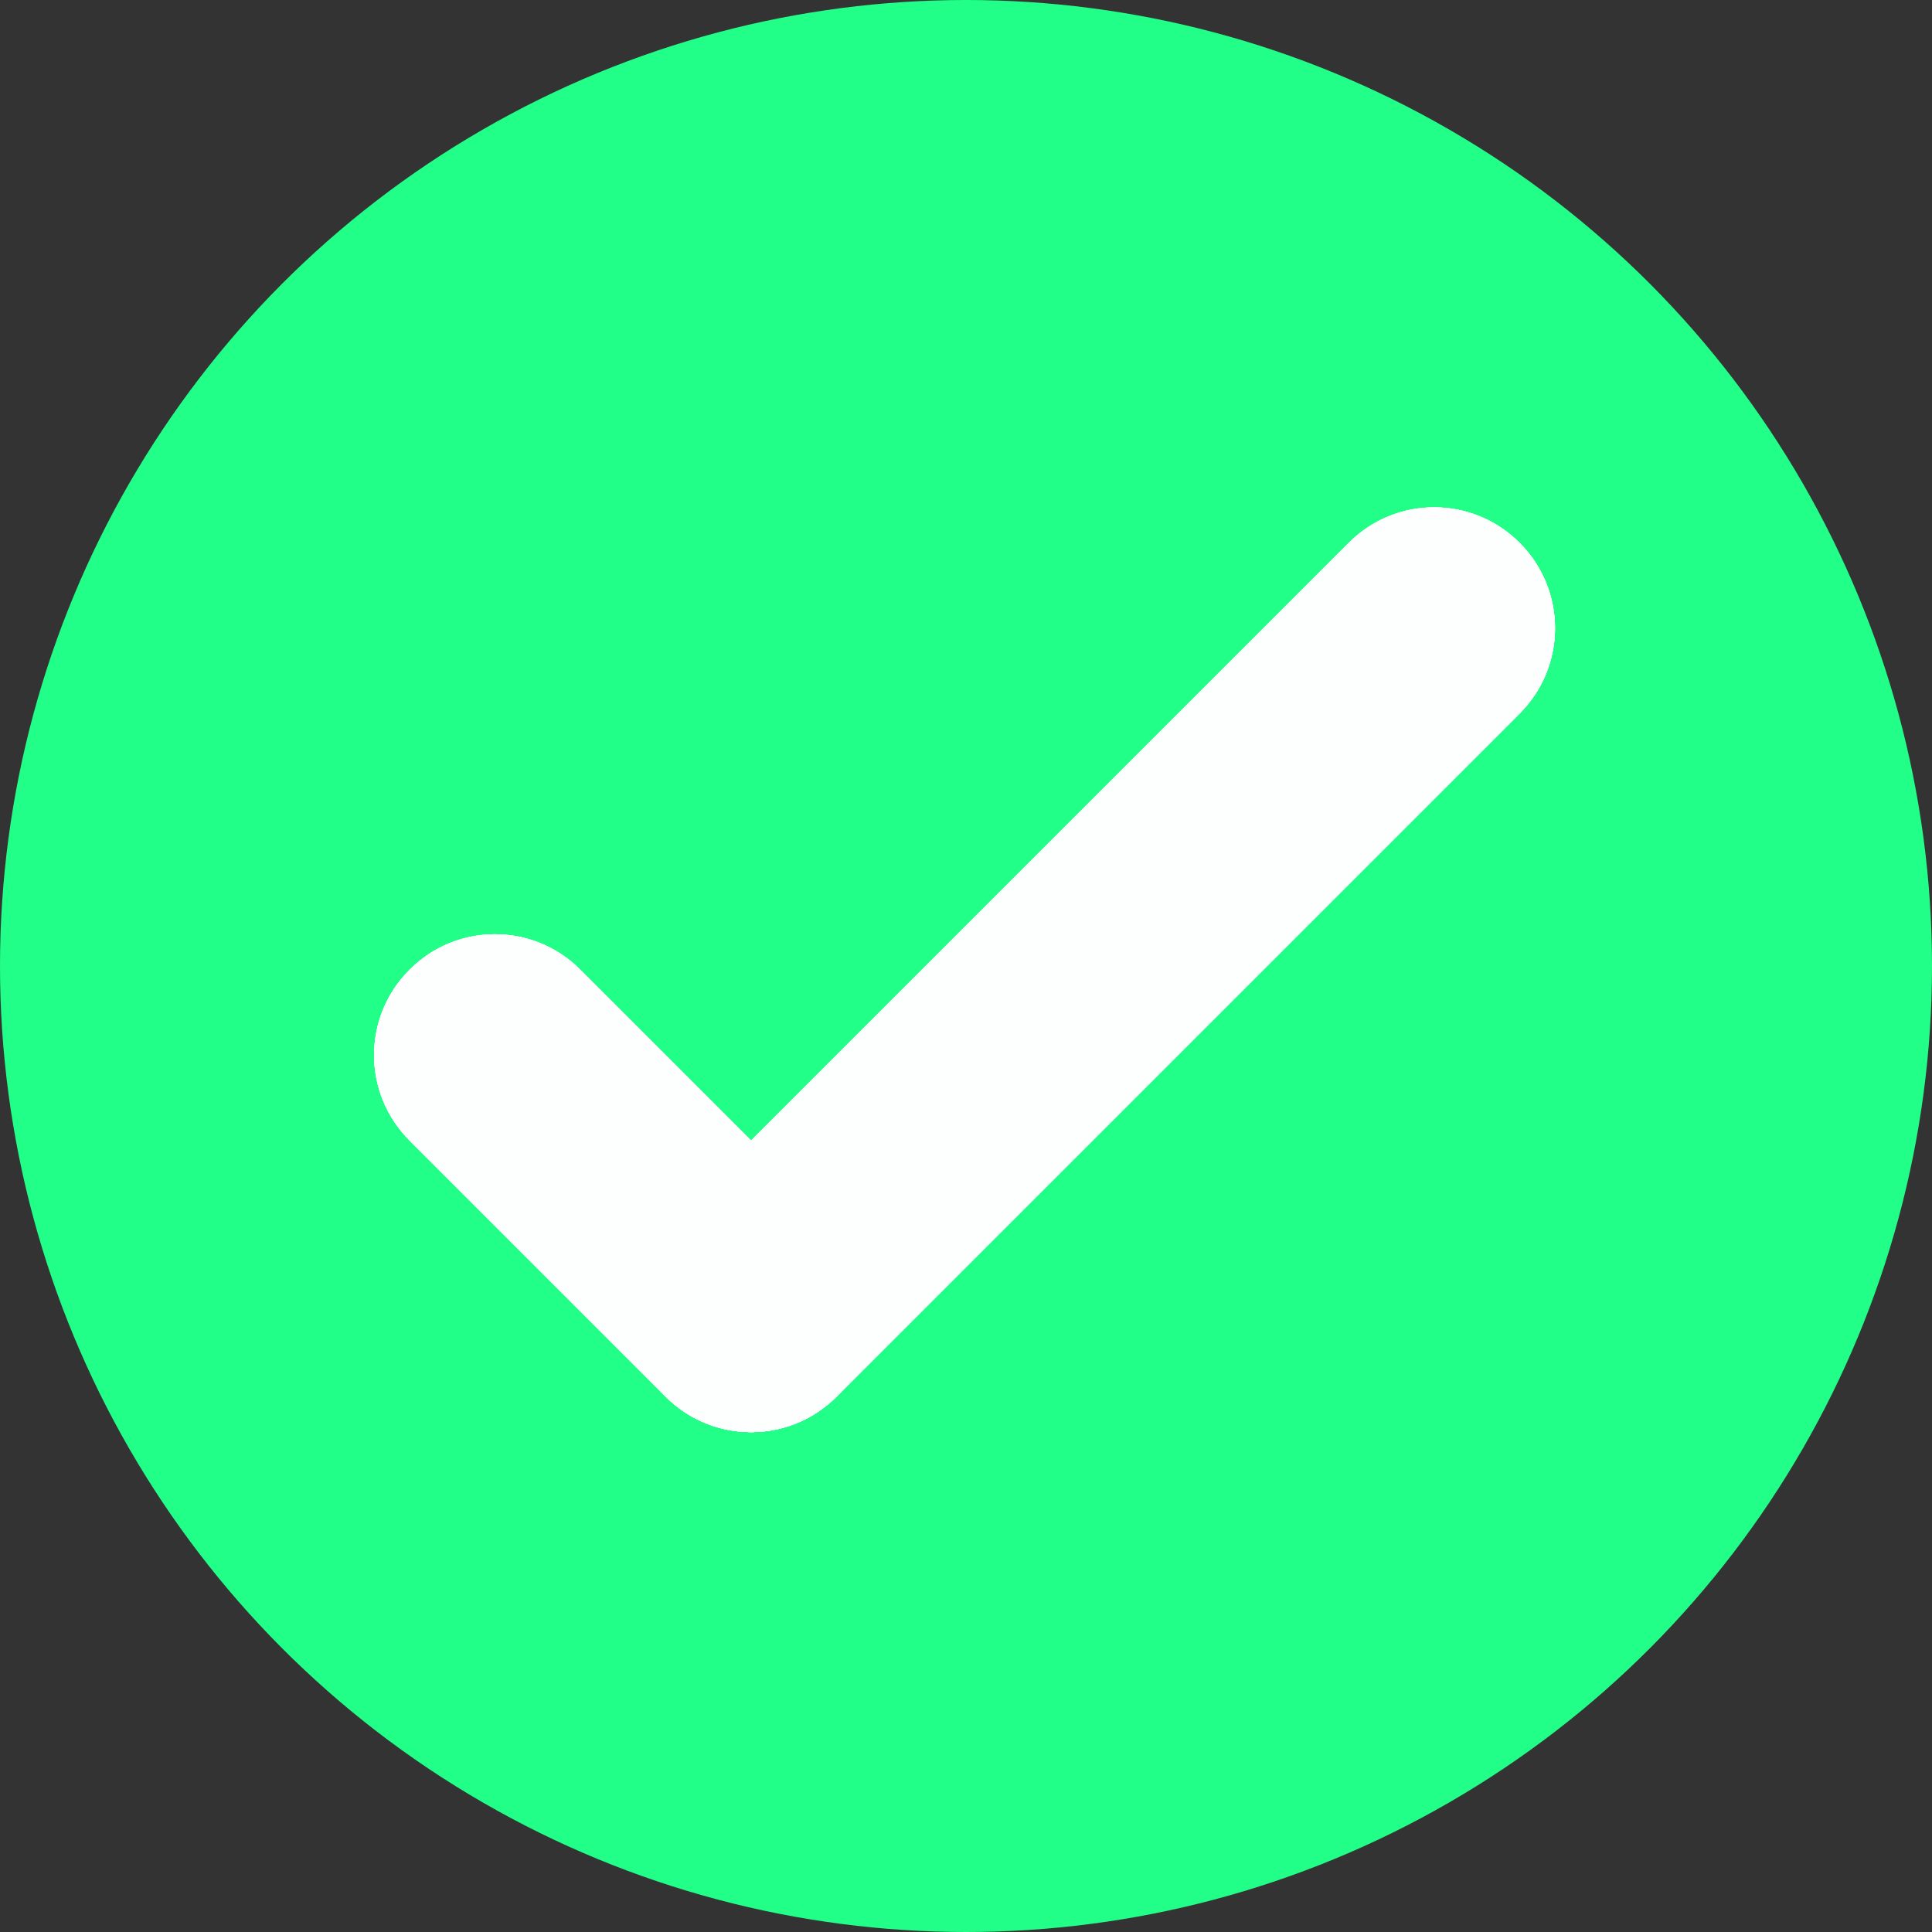 <?xml version="1.0" encoding="UTF-8"?>
<!-- Created with Inkscape (http://www.inkscape.org/) -->
<svg width="80" height="80" version="1.1" viewBox="0 0 80 80" xmlns="http://www.w3.org/2000/svg">
 <rect x="0" y="0" width="80" height="80" fill="#333333" stroke="none"/>
 <g transform="translate(-20,-20)" stroke-width="0">
  <circle cx="60" cy="60" r="40" fill="#2f8"/>
  <g transform="translate(-1.8 .75)" fill="#fff">
   <g transform="rotate(-45)">
    <g fill="#fdffff" stroke-width="0">
     <path d="m-14.598 84.412h40c2.77 0 5 2.23 5 5s-2.23 5-5 5h-40c-2.77 0-5-2.23-5-5s2.23-5 5-5z" color="#000000"/>
     <path d="m-14.598 84.412h40c2.77 0 5 2.23 5 5s-2.23 5-5 5h-40c-2.77 0-5-2.23-5-5s2.23-5 5-5z" color="#000000"/>
     <path d="m-14.598 84.412h40c2.77 0 5 2.23 5 5s-2.23 5-5 5h-40c-2.77 0-5-2.23-5-5s2.23-5 5-5z" color="#000000"/>
     <path d="m-14.598 84.412h40c2.77 0 5 2.23 5 5s-2.23 5-5 5h-40c-2.77 0-5-2.23-5-5s2.23-5 5-5z" color="#000000"/>
    </g>
   </g>
   <g transform="rotate(225)">
    <g fill="#fdffff" stroke-width="0">
     <path d="m-89.412-19.598h15c2.77 0 5 2.23 5 5s-2.23 5-5 5h-15c-2.77 0-5-2.23-5-5s2.23-5 5-5z" color="#000000"/>
     <path d="m-89.412-19.598h15c2.77 0 5 2.23 5 5s-2.23 5-5 5h-15c-2.77 0-5-2.23-5-5s2.23-5 5-5z" color="#000000"/>
     <path d="m-89.412-19.598h15c2.77 0 5 2.23 5 5s-2.23 5-5 5h-15c-2.77 0-5-2.23-5-5s2.23-5 5-5z" color="#000000"/>
     <path d="m-89.412-19.598h15c2.77 0 5 2.23 5 5s-2.23 5-5 5h-15c-2.77 0-5-2.23-5-5s2.23-5 5-5z" color="#000000"/>
    </g>
   </g>
  </g>
 </g>
</svg>

